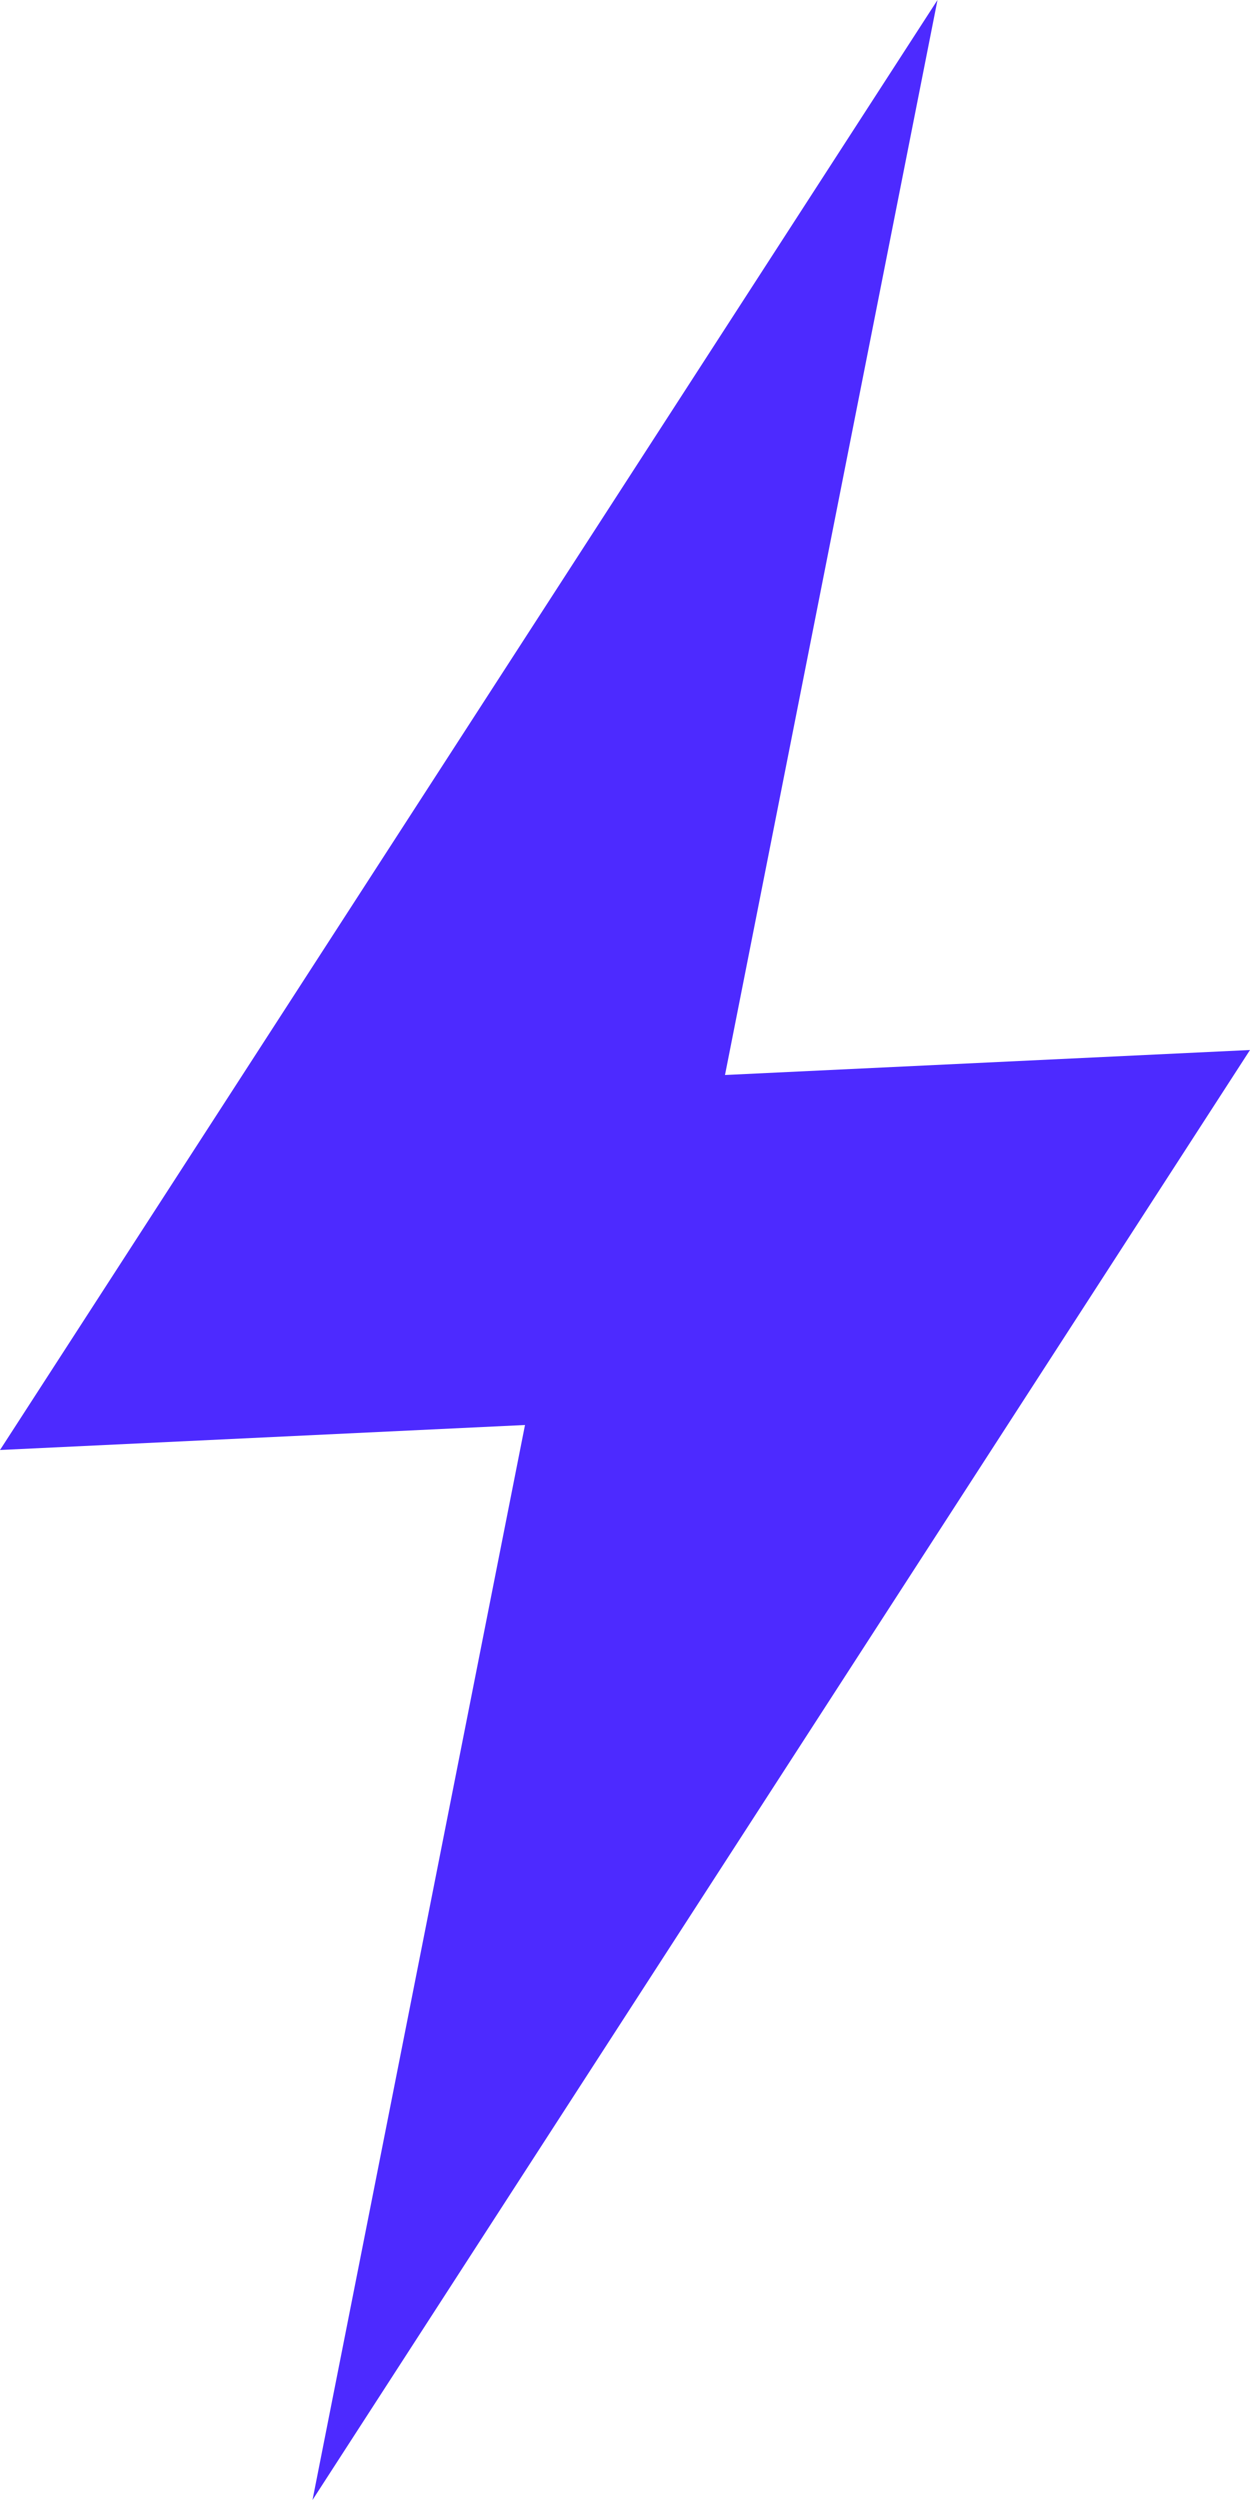 <?xml version="1.0" encoding="UTF-8" standalone="no"?>
<!-- Created with Inkscape (http://www.inkscape.org/) -->

<svg
   width="1000"
   height="2000"
   viewBox="0 0 264.583 529.167"
   version="1.1"
   id="svg5"
   xmlns="http://www.w3.org/2000/svg"
   xmlns:svg="http://www.w3.org/2000/svg">
  <defs
     id="defs2" />
  <g
     id="layer1">
    <path
       id="rect950"
       style="fill:#4D2AFF;fill-opacity:1;stroke:none;stroke-width:0;stroke-linejoin:round;stroke-miterlimit:0;stroke-dasharray:none;paint-order:stroke fill markers"
       d="M 0,306.917 198.437,-1.9999998e-8 153.458,227.542 264.583,222.25 66.146,529.167 111.125,301.625 Z" />
  </g>
</svg>
